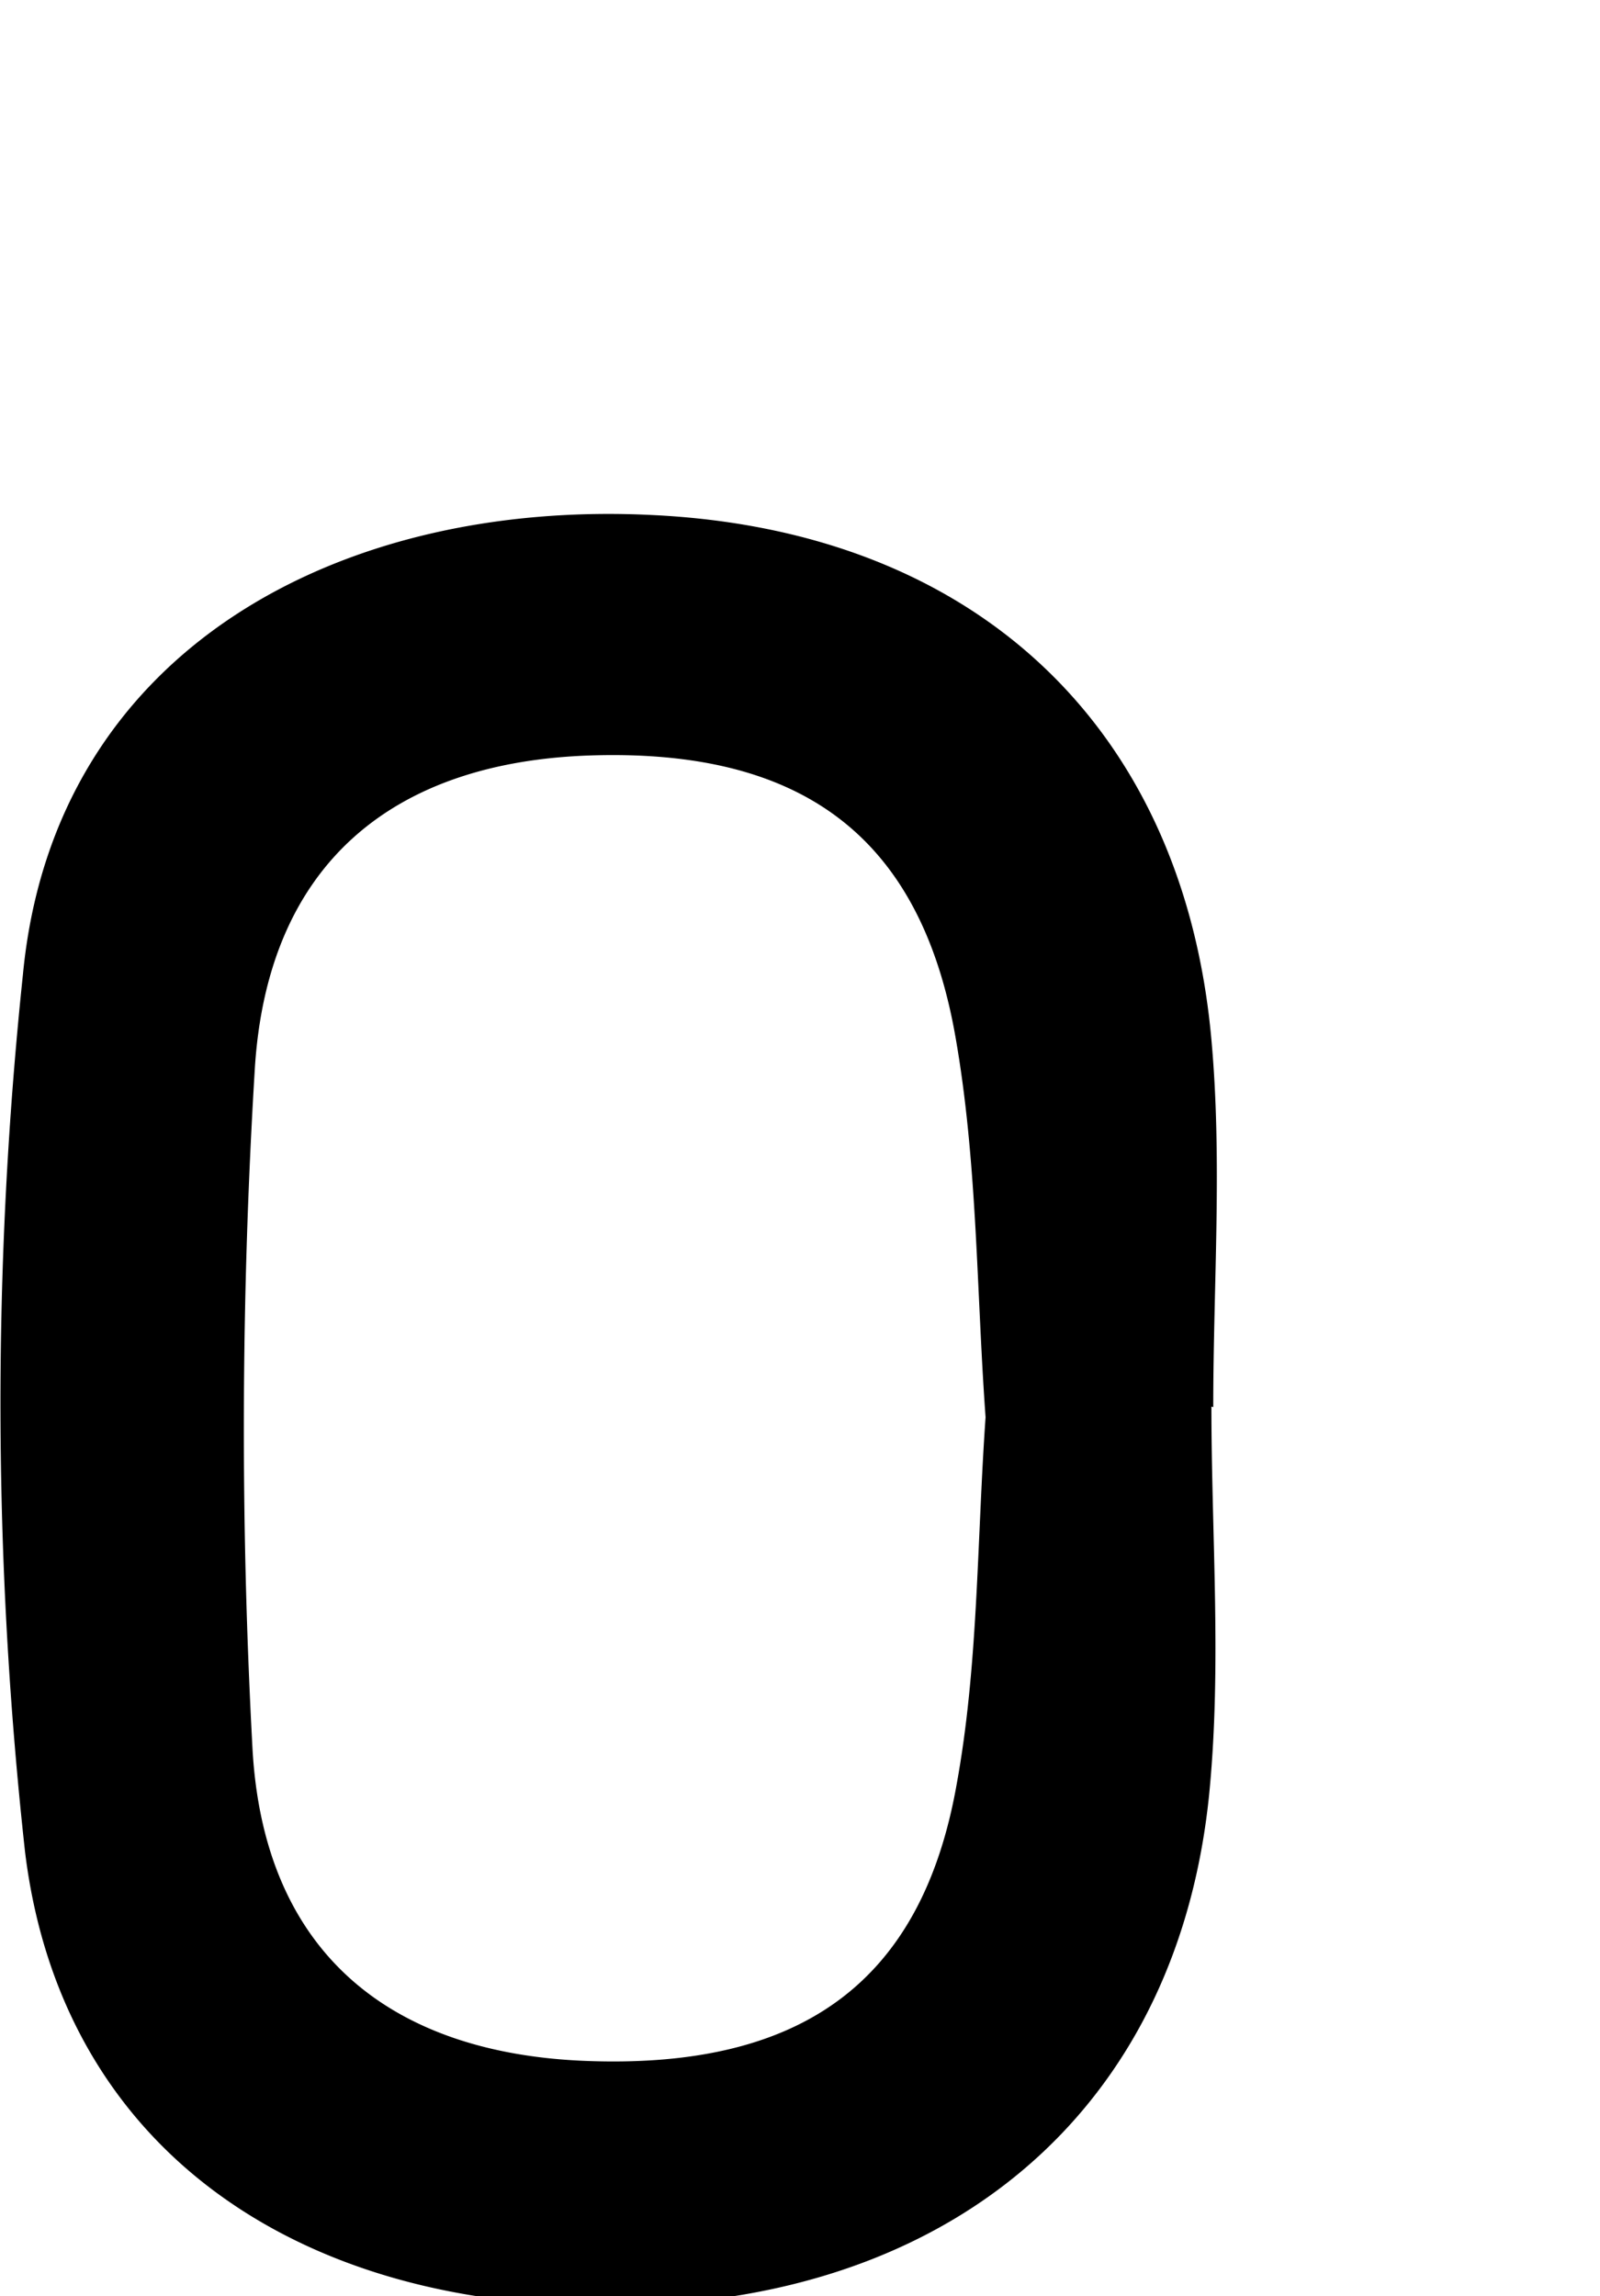 <svg id="Glyphs" xmlns="http://www.w3.org/2000/svg" width="69.71" height="100" viewBox="0 0 69.71 100">
  <path d="M52.78,61.26c0,5.6.45,11.25-.09,16.8-1.3,13.24-10.45,21.5-24,22.29C14,101.2,2.74,94.2,1.09,80.64A178.77,178.77,0,0,1,1,42.43c1.35-14.14,13.82-20.68,27.42-20,14.08.67,23.14,9.24,24.36,22.85.48,5.29.08,10.67.08,16Zm-9.84.46c-.4-5.5-.35-11.14-1.32-16.61-1.55-8.77-6.78-12.5-15.88-12.21-8.7.28-14.1,4.79-14.64,13.68A258,258,0,0,0,11,76.14c.48,8.8,5.9,13.33,14.68,13.62,9.2.31,14.47-3.39,16-12.05C42.63,72.51,42.56,67.13,42.94,61.72Z"/>
</svg>
